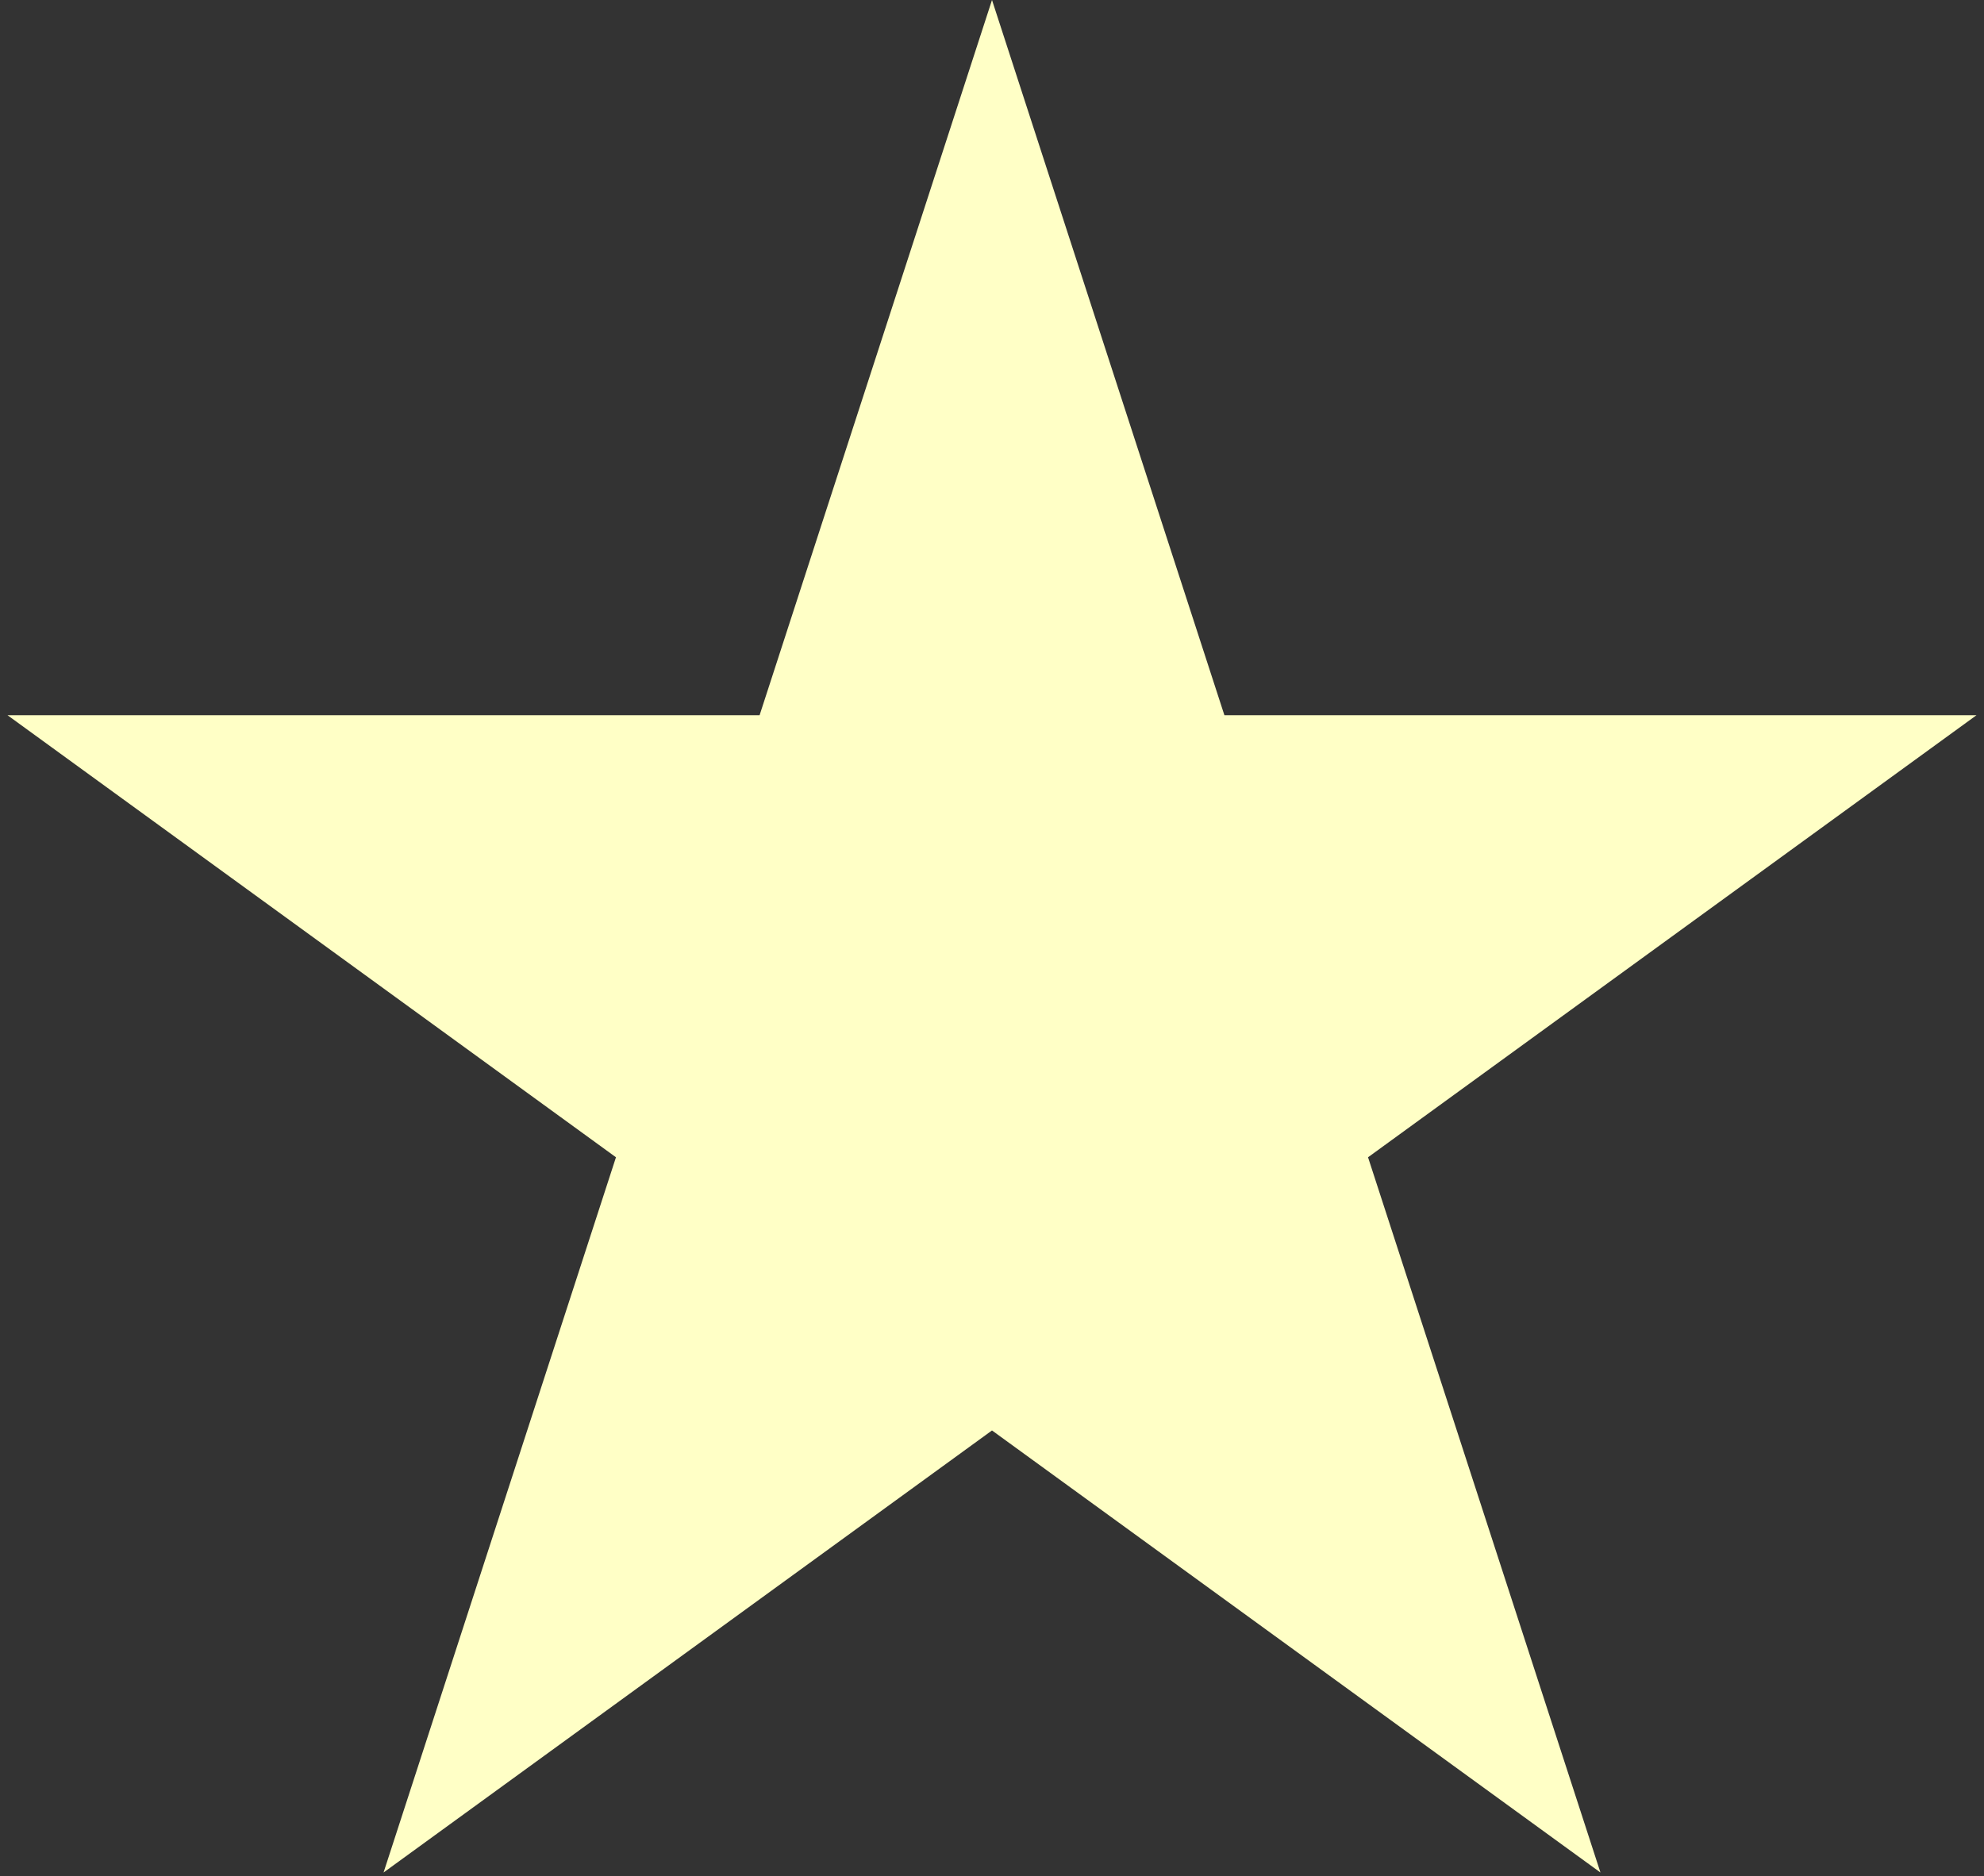 <svg width="92" height="87" viewBox="0 0 92 87" fill="none" xmlns="http://www.w3.org/2000/svg">
<rect x="0" y="0" width="92" height="87" fill="#333333" stroke="none"/>
<path d="M46 0L56.777 33.167H91.651L63.437 53.666L74.214 86.833L46 66.334L17.786 86.833L28.563 53.666L0.349 33.167H35.223L46 0Z" fill="#FFFFC6"/>
</svg>
